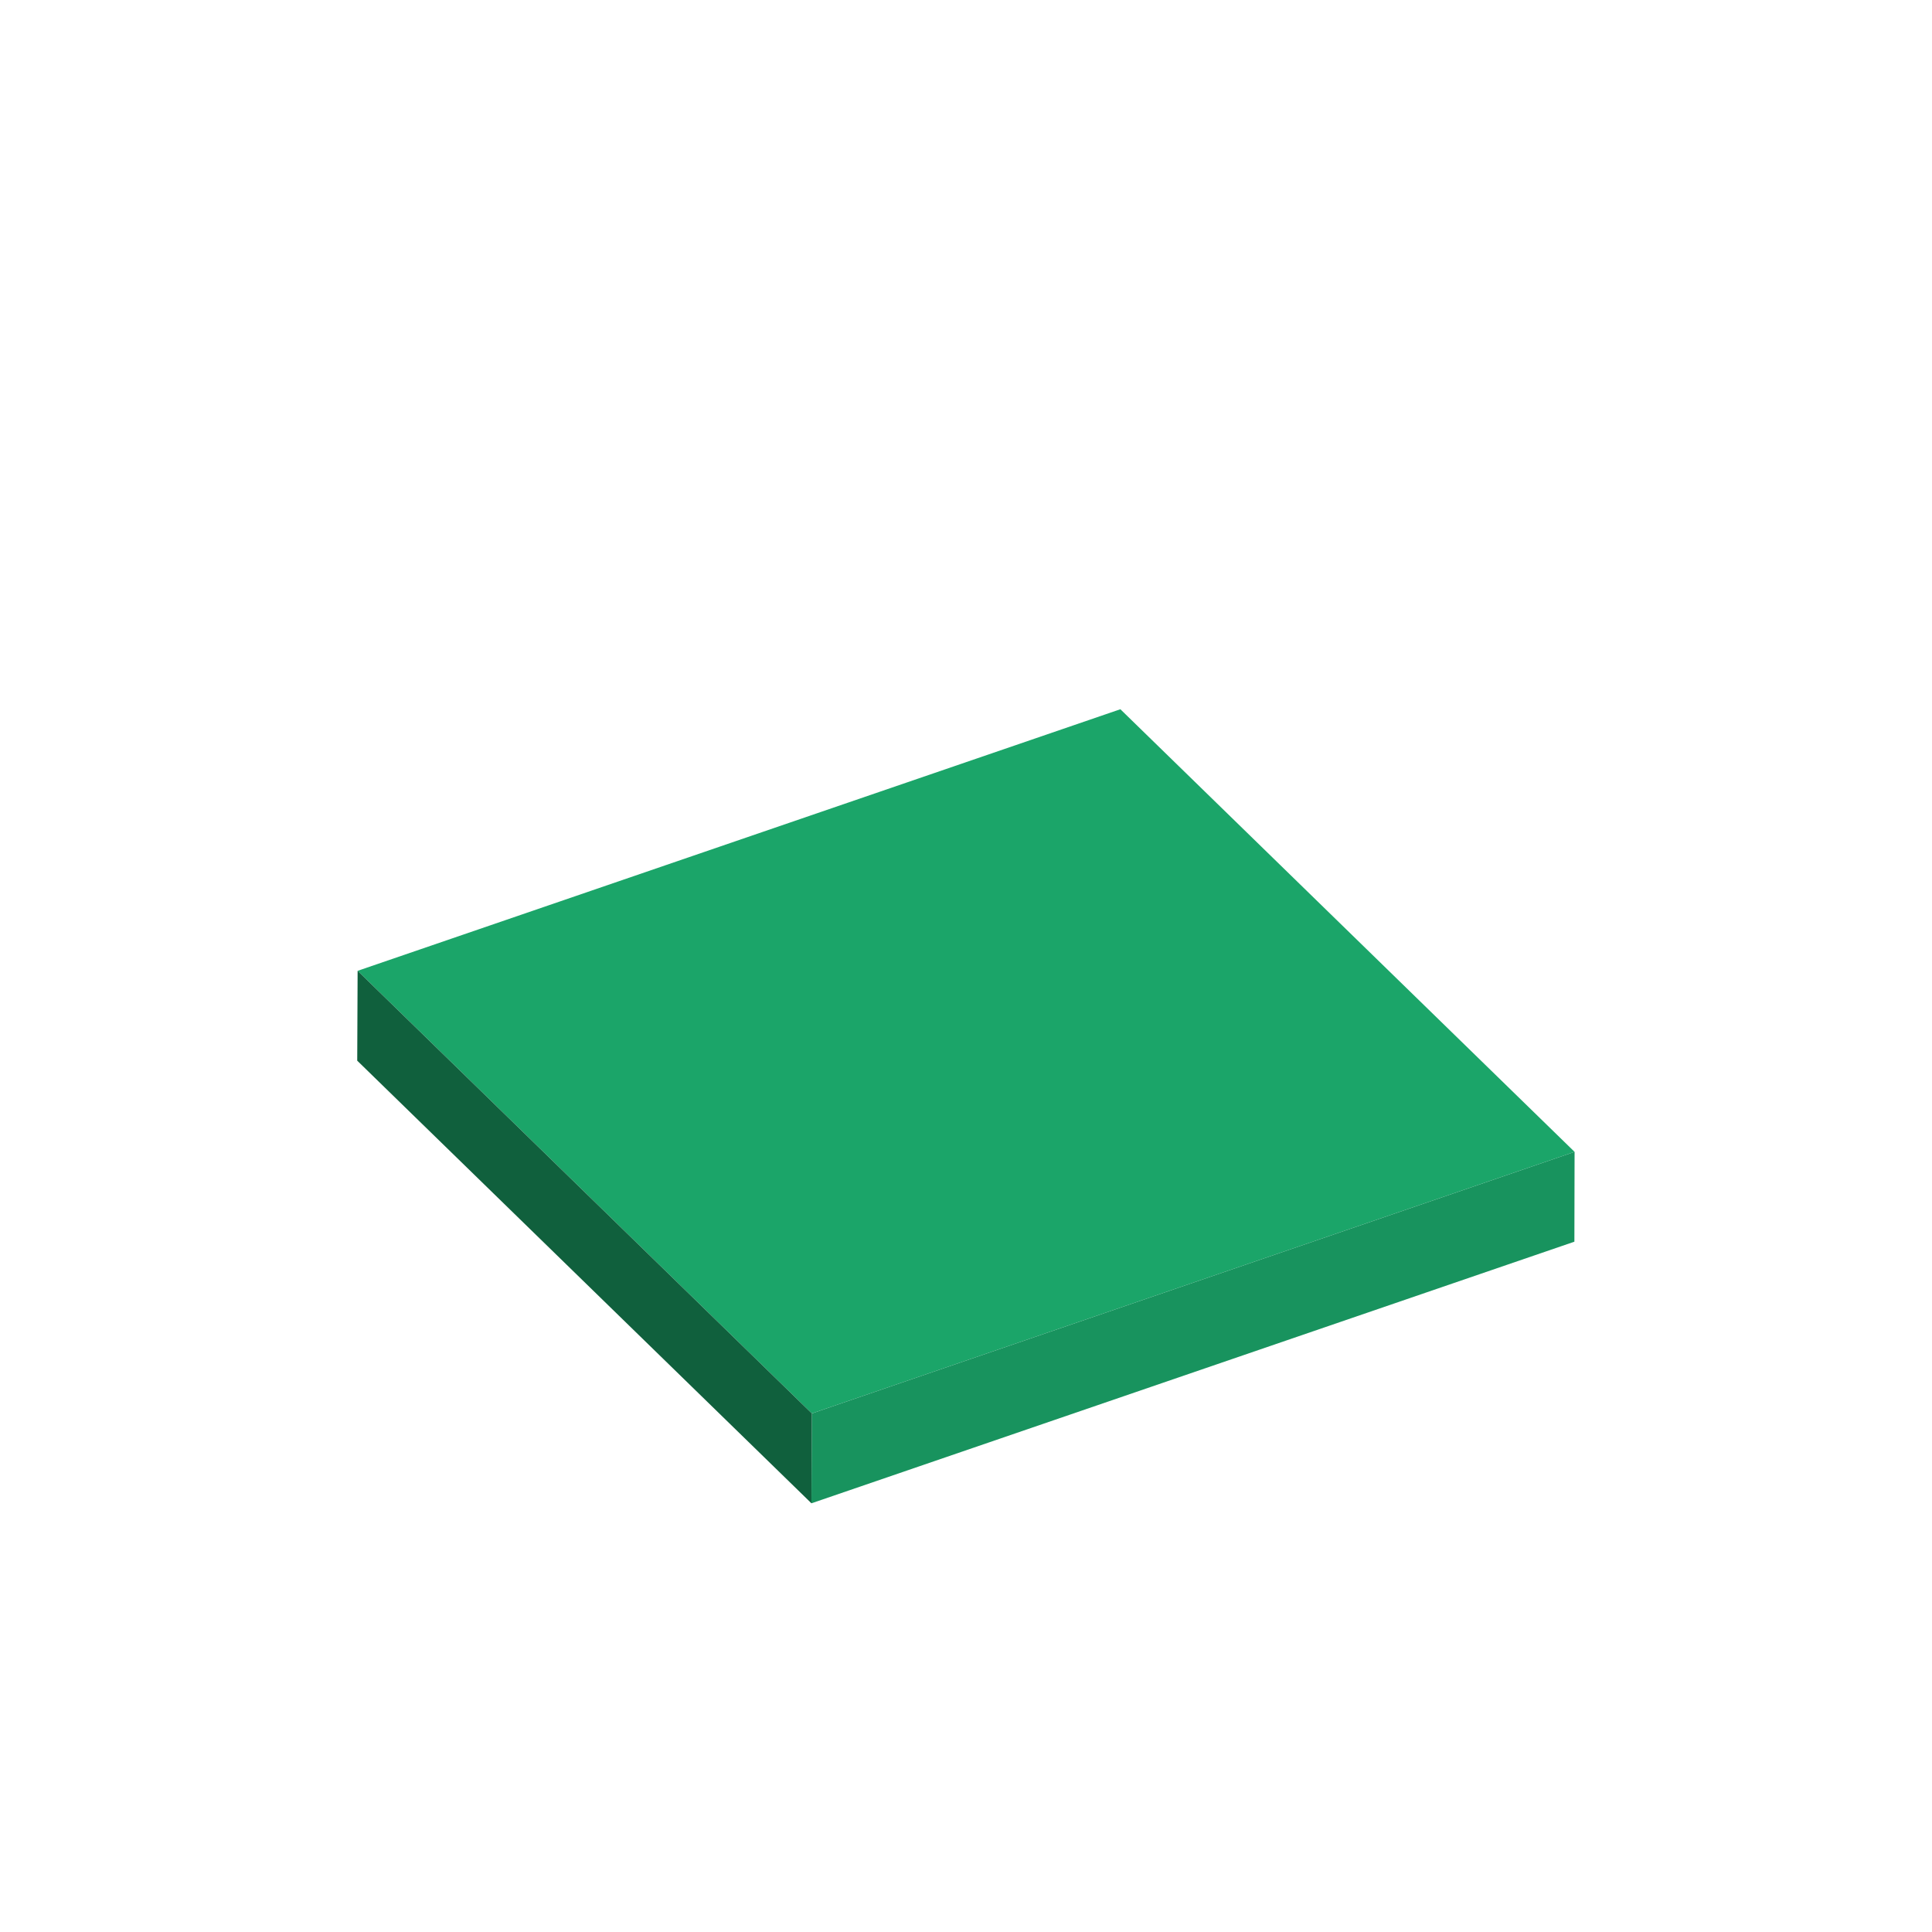 <svg id="Layer_1" data-name="Layer 1" xmlns="http://www.w3.org/2000/svg" viewBox="0 0 100 100"><defs><style>.cls-1{isolation:isolate;}.cls-2{fill:#1ba569;}.cls-3{fill:#18935e;}.cls-4{fill:#10603d;}</style></defs><g class="cls-1"><polygon class="cls-2" points="57.99 36.71 81.5 59.62 42.02 73.16 18.51 50.25 57.99 36.71"/><polygon class="cls-3" points="81.5 59.62 81.49 64.27 42 77.81 42.02 73.16 81.5 59.62"/><polygon class="cls-4" points="42.02 73.16 42 77.81 18.49 54.9 18.51 50.25 42.02 73.16"/></g></svg>